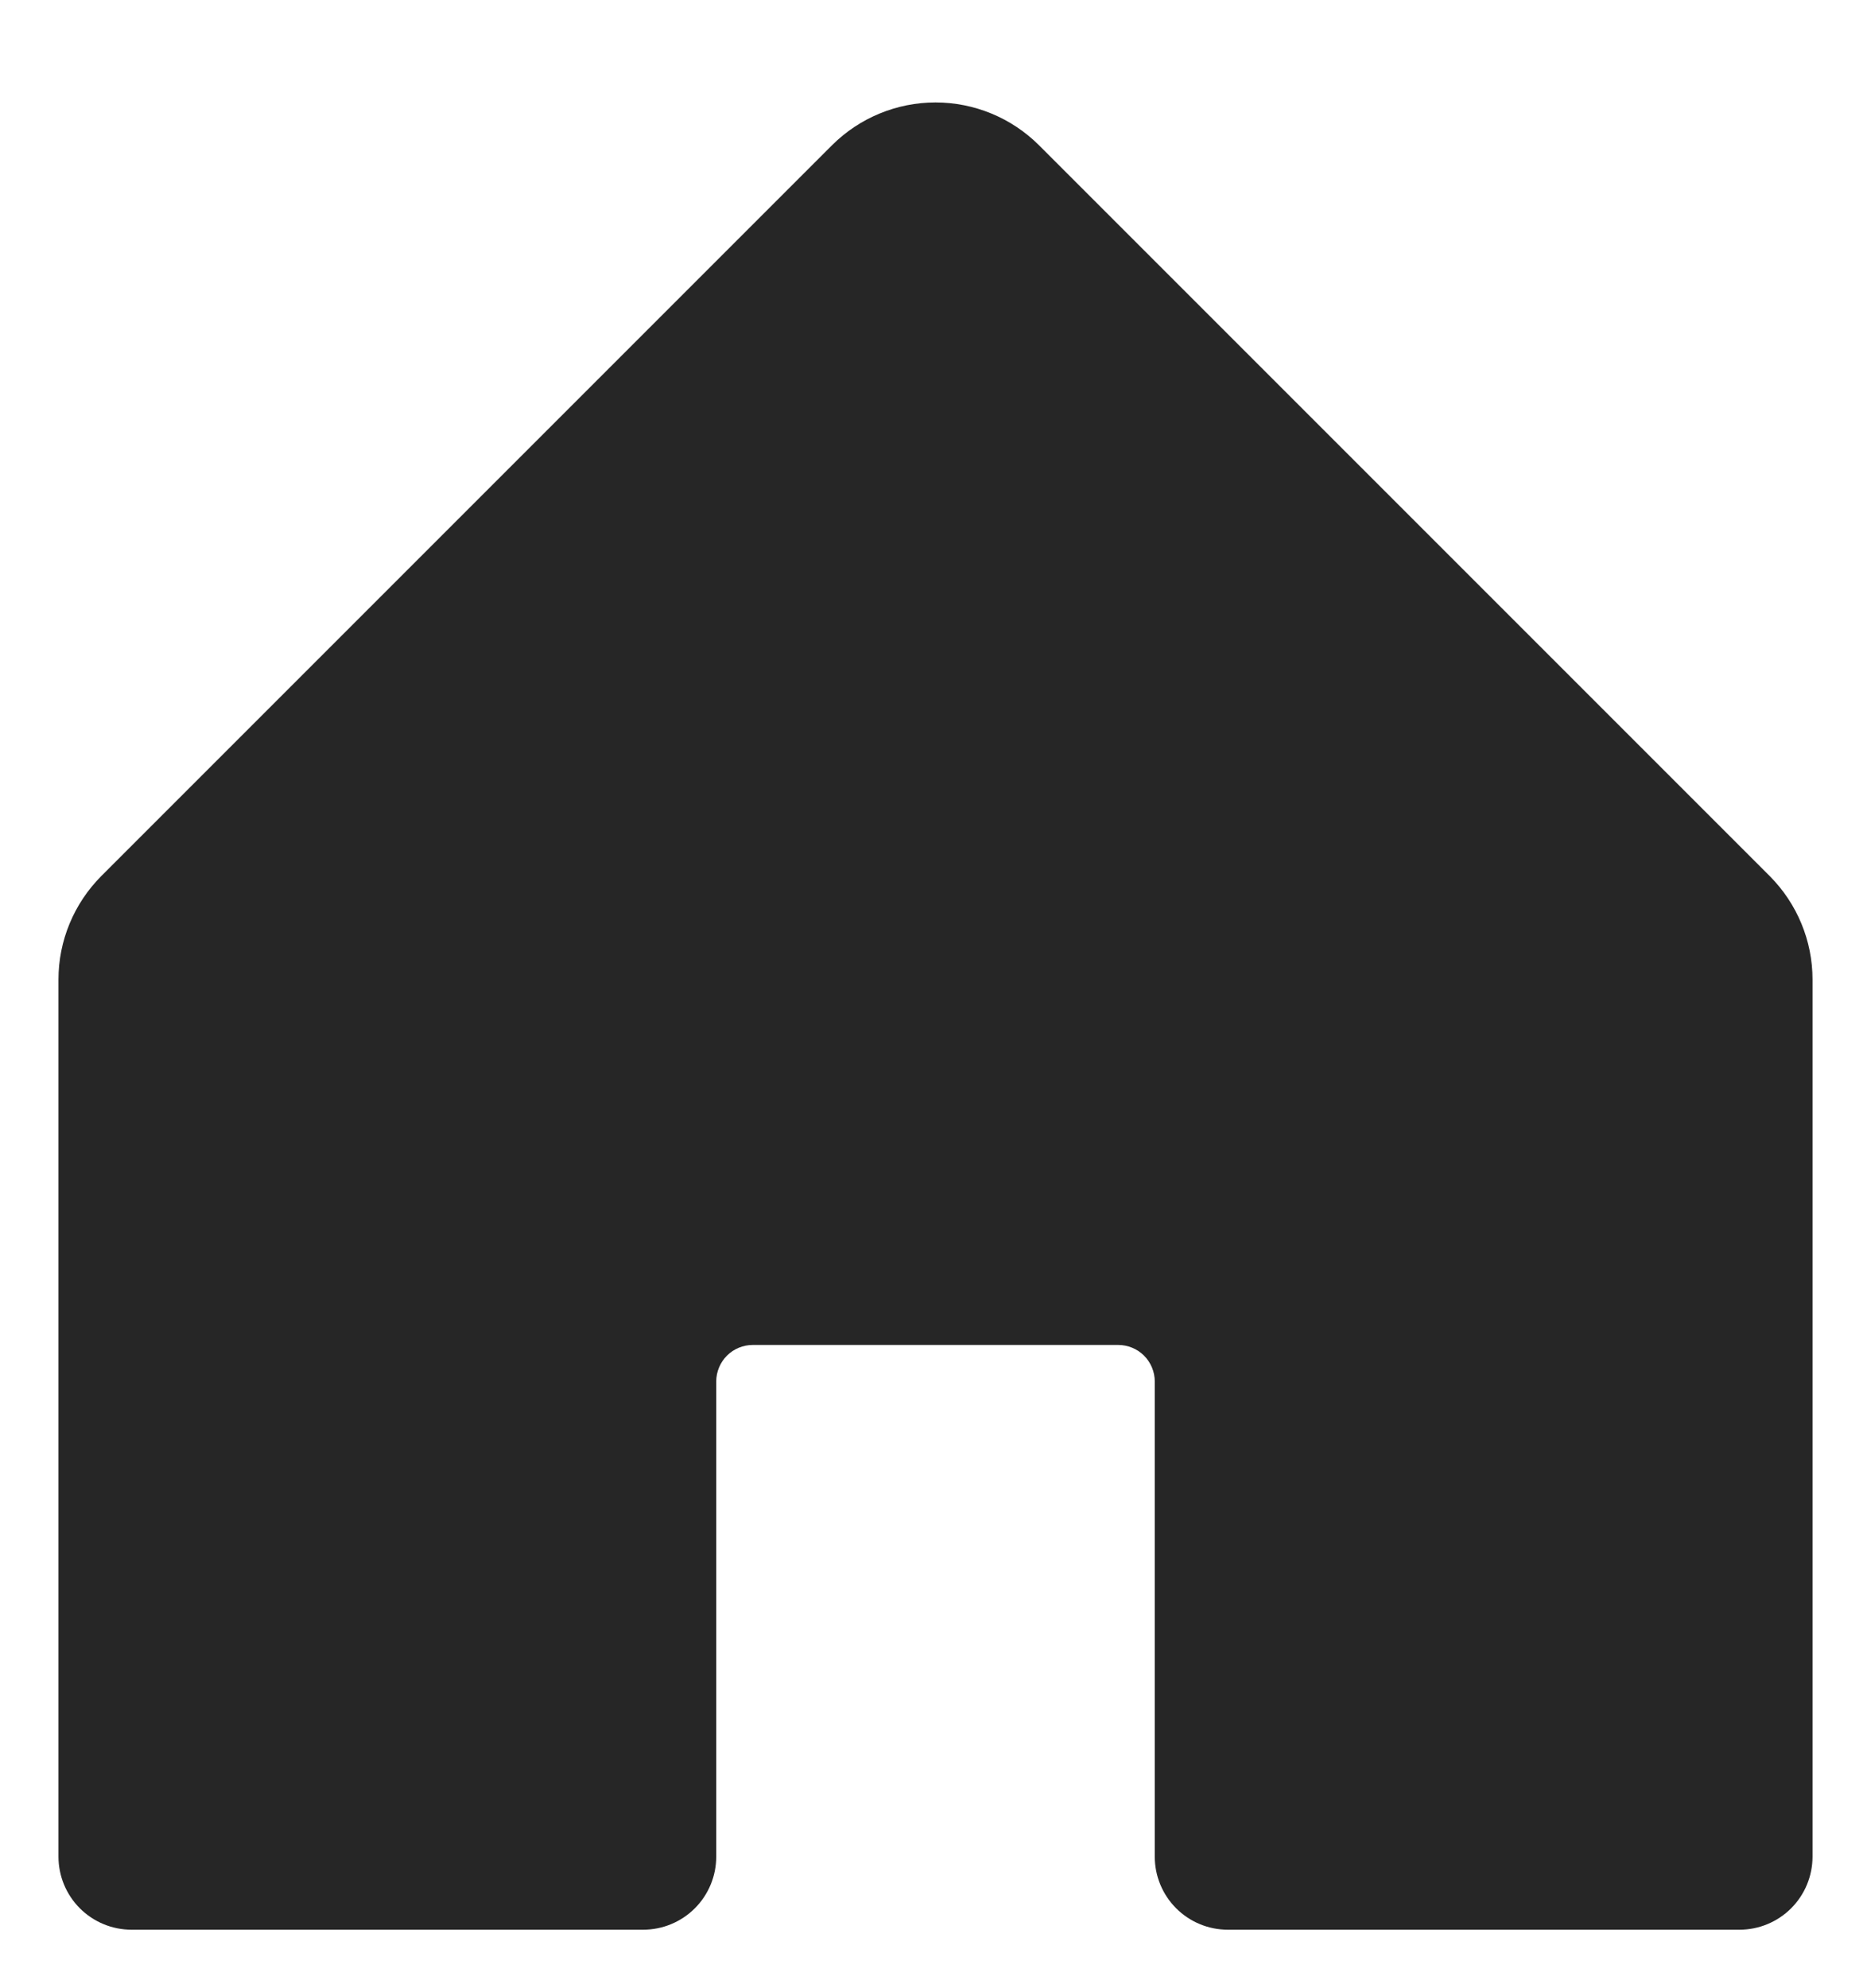 <svg width="16" height="17" viewBox="0 0 16 17" fill="none" xmlns="http://www.w3.org/2000/svg">
<path d="M15.5 8.375V15.875C15.5 16.041 15.434 16.2 15.317 16.317C15.2 16.434 15.041 16.5 14.875 16.5H10.5C10.334 16.5 10.175 16.434 10.058 16.317C9.941 16.2 9.875 16.041 9.875 15.875V11.812C9.875 11.73 9.842 11.65 9.783 11.591C9.725 11.533 9.645 11.5 9.562 11.5H6.438C6.355 11.5 6.275 11.533 6.217 11.591C6.158 11.65 6.125 11.73 6.125 11.812V15.875C6.125 16.041 6.059 16.2 5.942 16.317C5.825 16.434 5.666 16.5 5.5 16.5H1.125C0.959 16.5 0.8 16.434 0.683 16.317C0.566 16.2 0.5 16.041 0.5 15.875V8.375C0.5 8.044 0.632 7.726 0.866 7.491L7.116 1.241C7.351 1.007 7.669 0.876 8 0.876C8.331 0.876 8.649 1.007 8.884 1.241L15.134 7.491C15.368 7.726 15.5 8.044 15.5 8.375Z" fill="#262626"/>
</svg>
